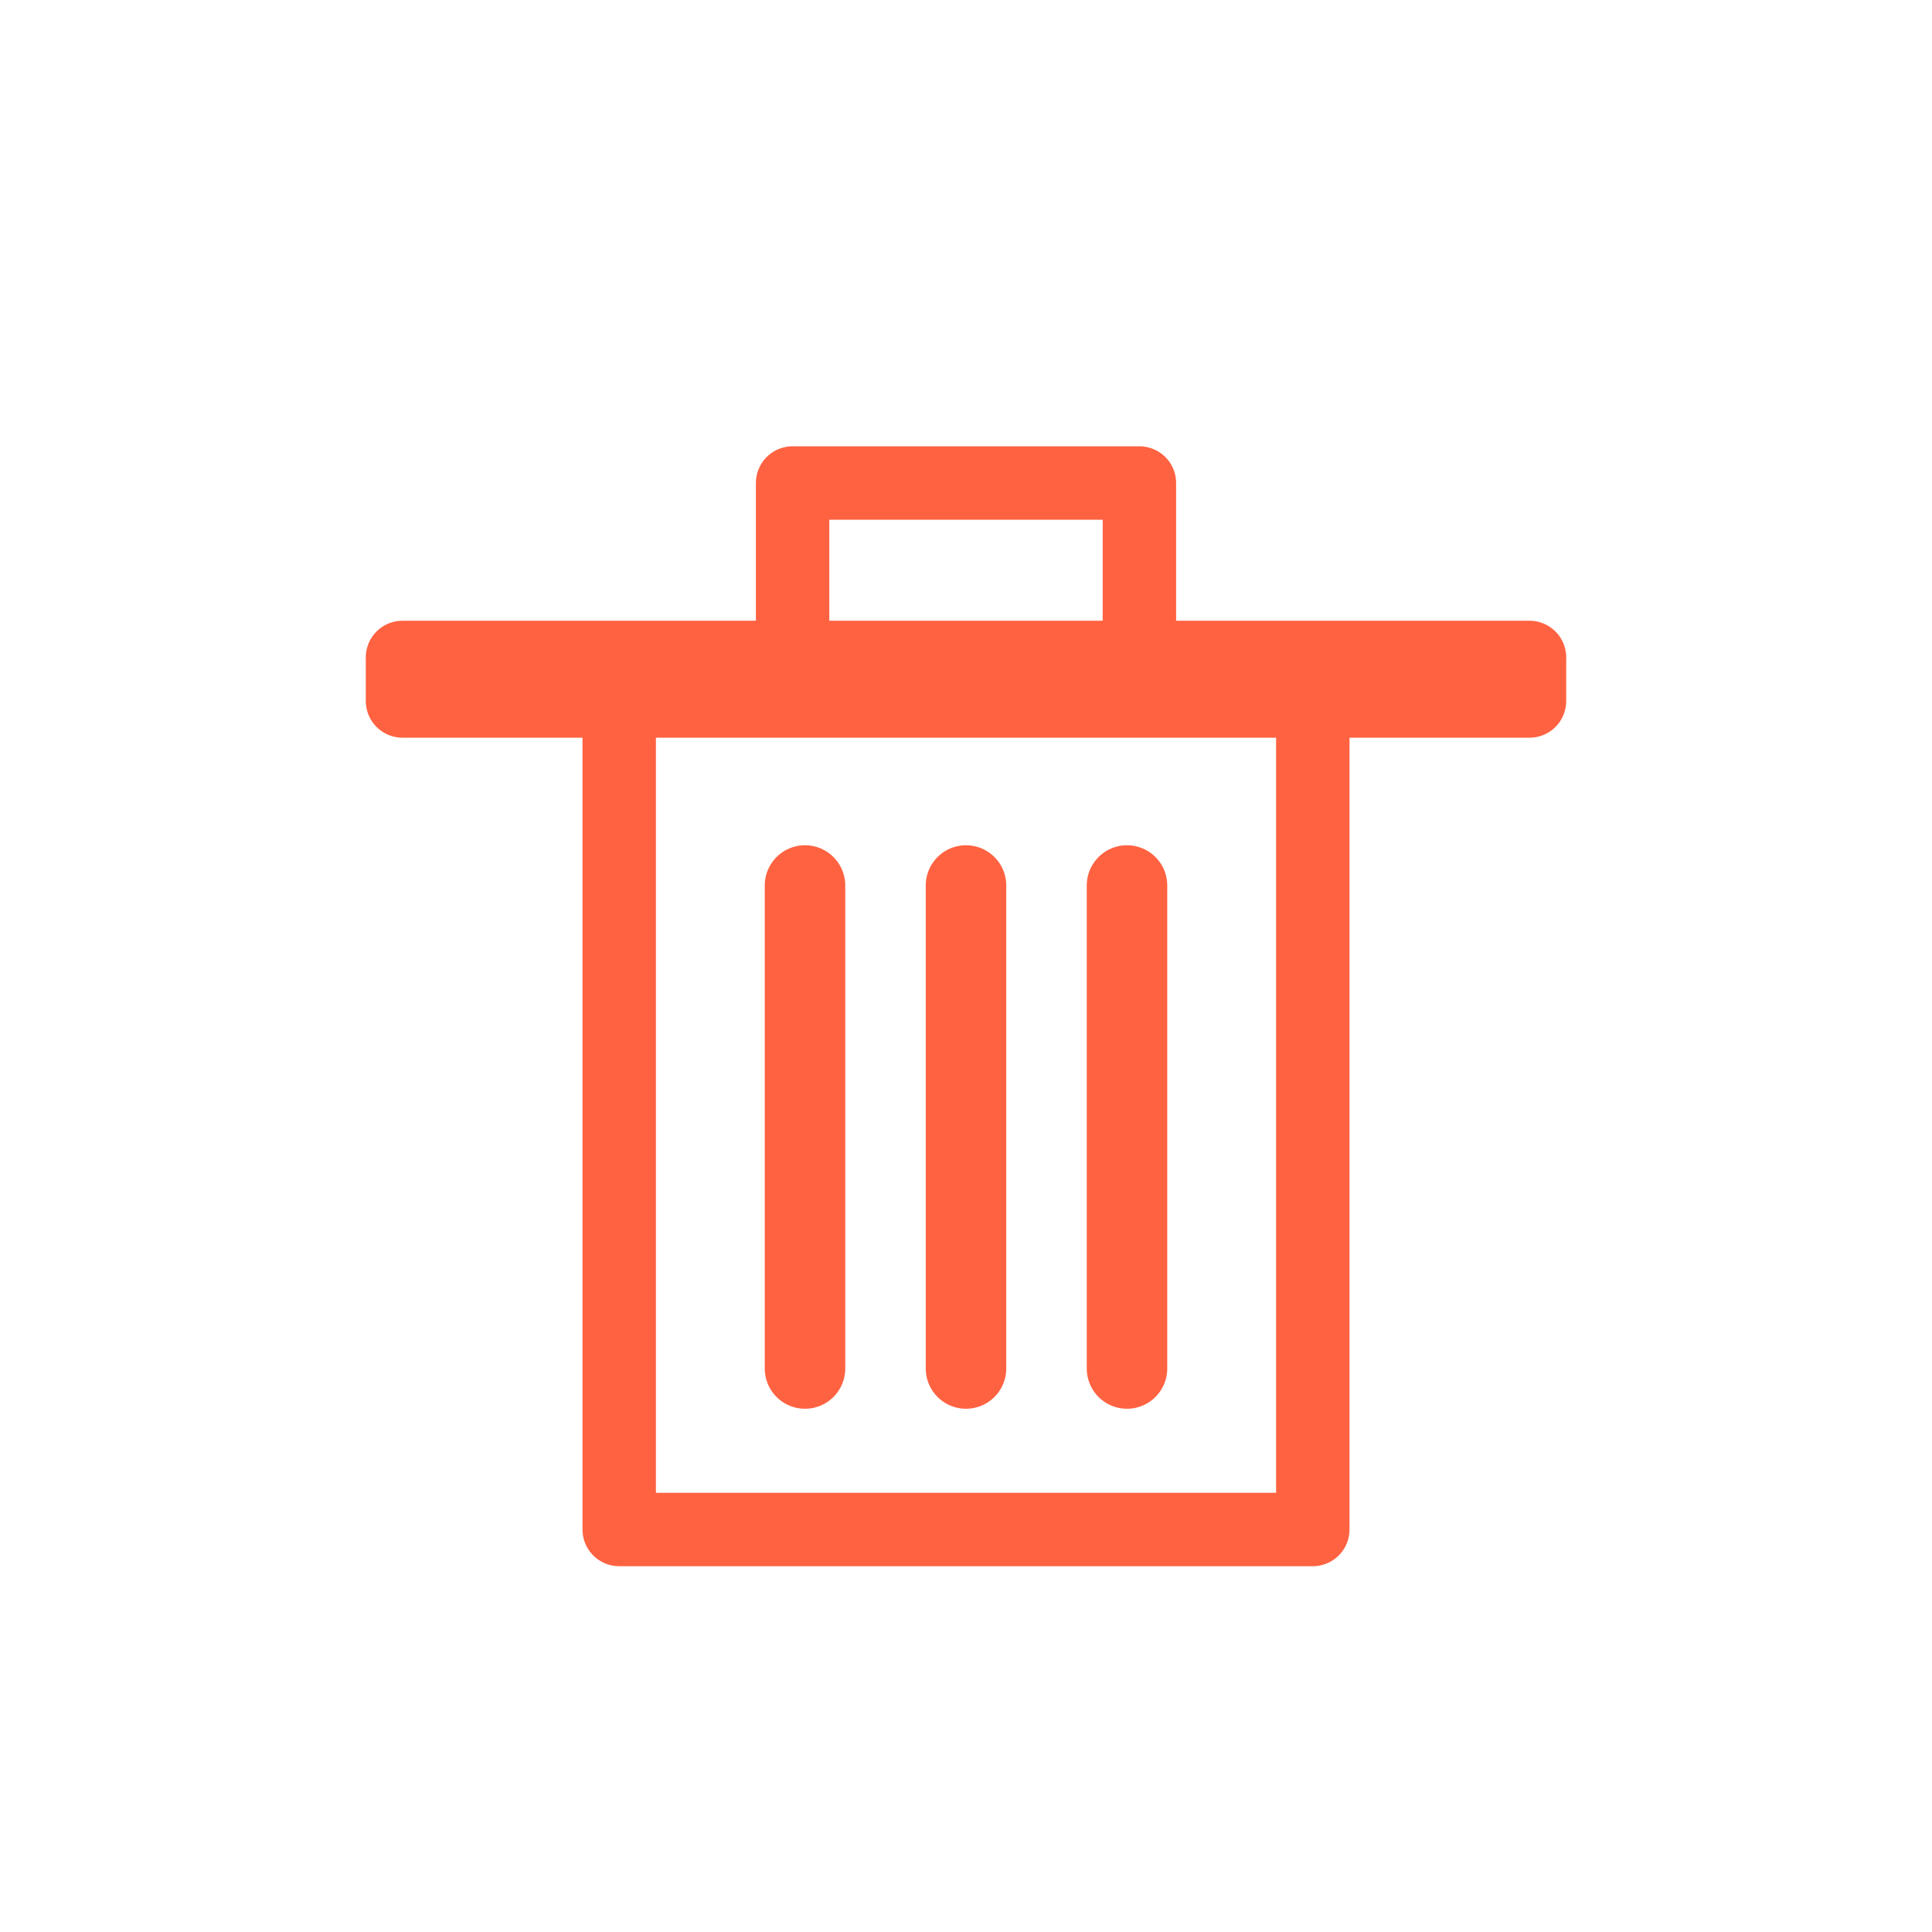 <!DOCTYPE svg PUBLIC "-//W3C//DTD SVG 1.1//EN" "http://www.w3.org/Graphics/SVG/1.1/DTD/svg11.dtd">

<!-- Uploaded to: SVG Repo, www.svgrepo.com, Transformed by: SVG Repo Mixer Tools -->
<svg width="218px" height="218px" viewBox="0 0 24.00 24.00" fill="none" xmlns="http://www.w3.org/2000/svg">

<g id="SVGRepo_bgCarrier" stroke-width="0"/>

<g id="SVGRepo_tracerCarrier" stroke-linecap="round" stroke-linejoin="round" stroke="#CCCCCC" stroke-width="0.192"/>

<g id="SVGRepo_iconCarrier"> <path d="M7.692 8.708H5V8.167H9.846M7.692 8.708V19H16.308V8.708M7.692 8.708H16.308M16.308 8.708H19V8.167H14.154M9.846 8.167V6H14.154V8.167M9.846 8.167H14.154" stroke="#ff6241" stroke-width="0.912" stroke-linecap="round" stroke-linejoin="round"/> <path d="M10 11V17" stroke="#ff6241" stroke-linecap="round" stroke-linejoin="round"/> <path d="M12 11V17" stroke="#ff6241" stroke-linecap="round" stroke-linejoin="round"/> <path d="M14 11V17" stroke="#ff6241" stroke-linecap="round" stroke-linejoin="round"/> </g>

</svg>